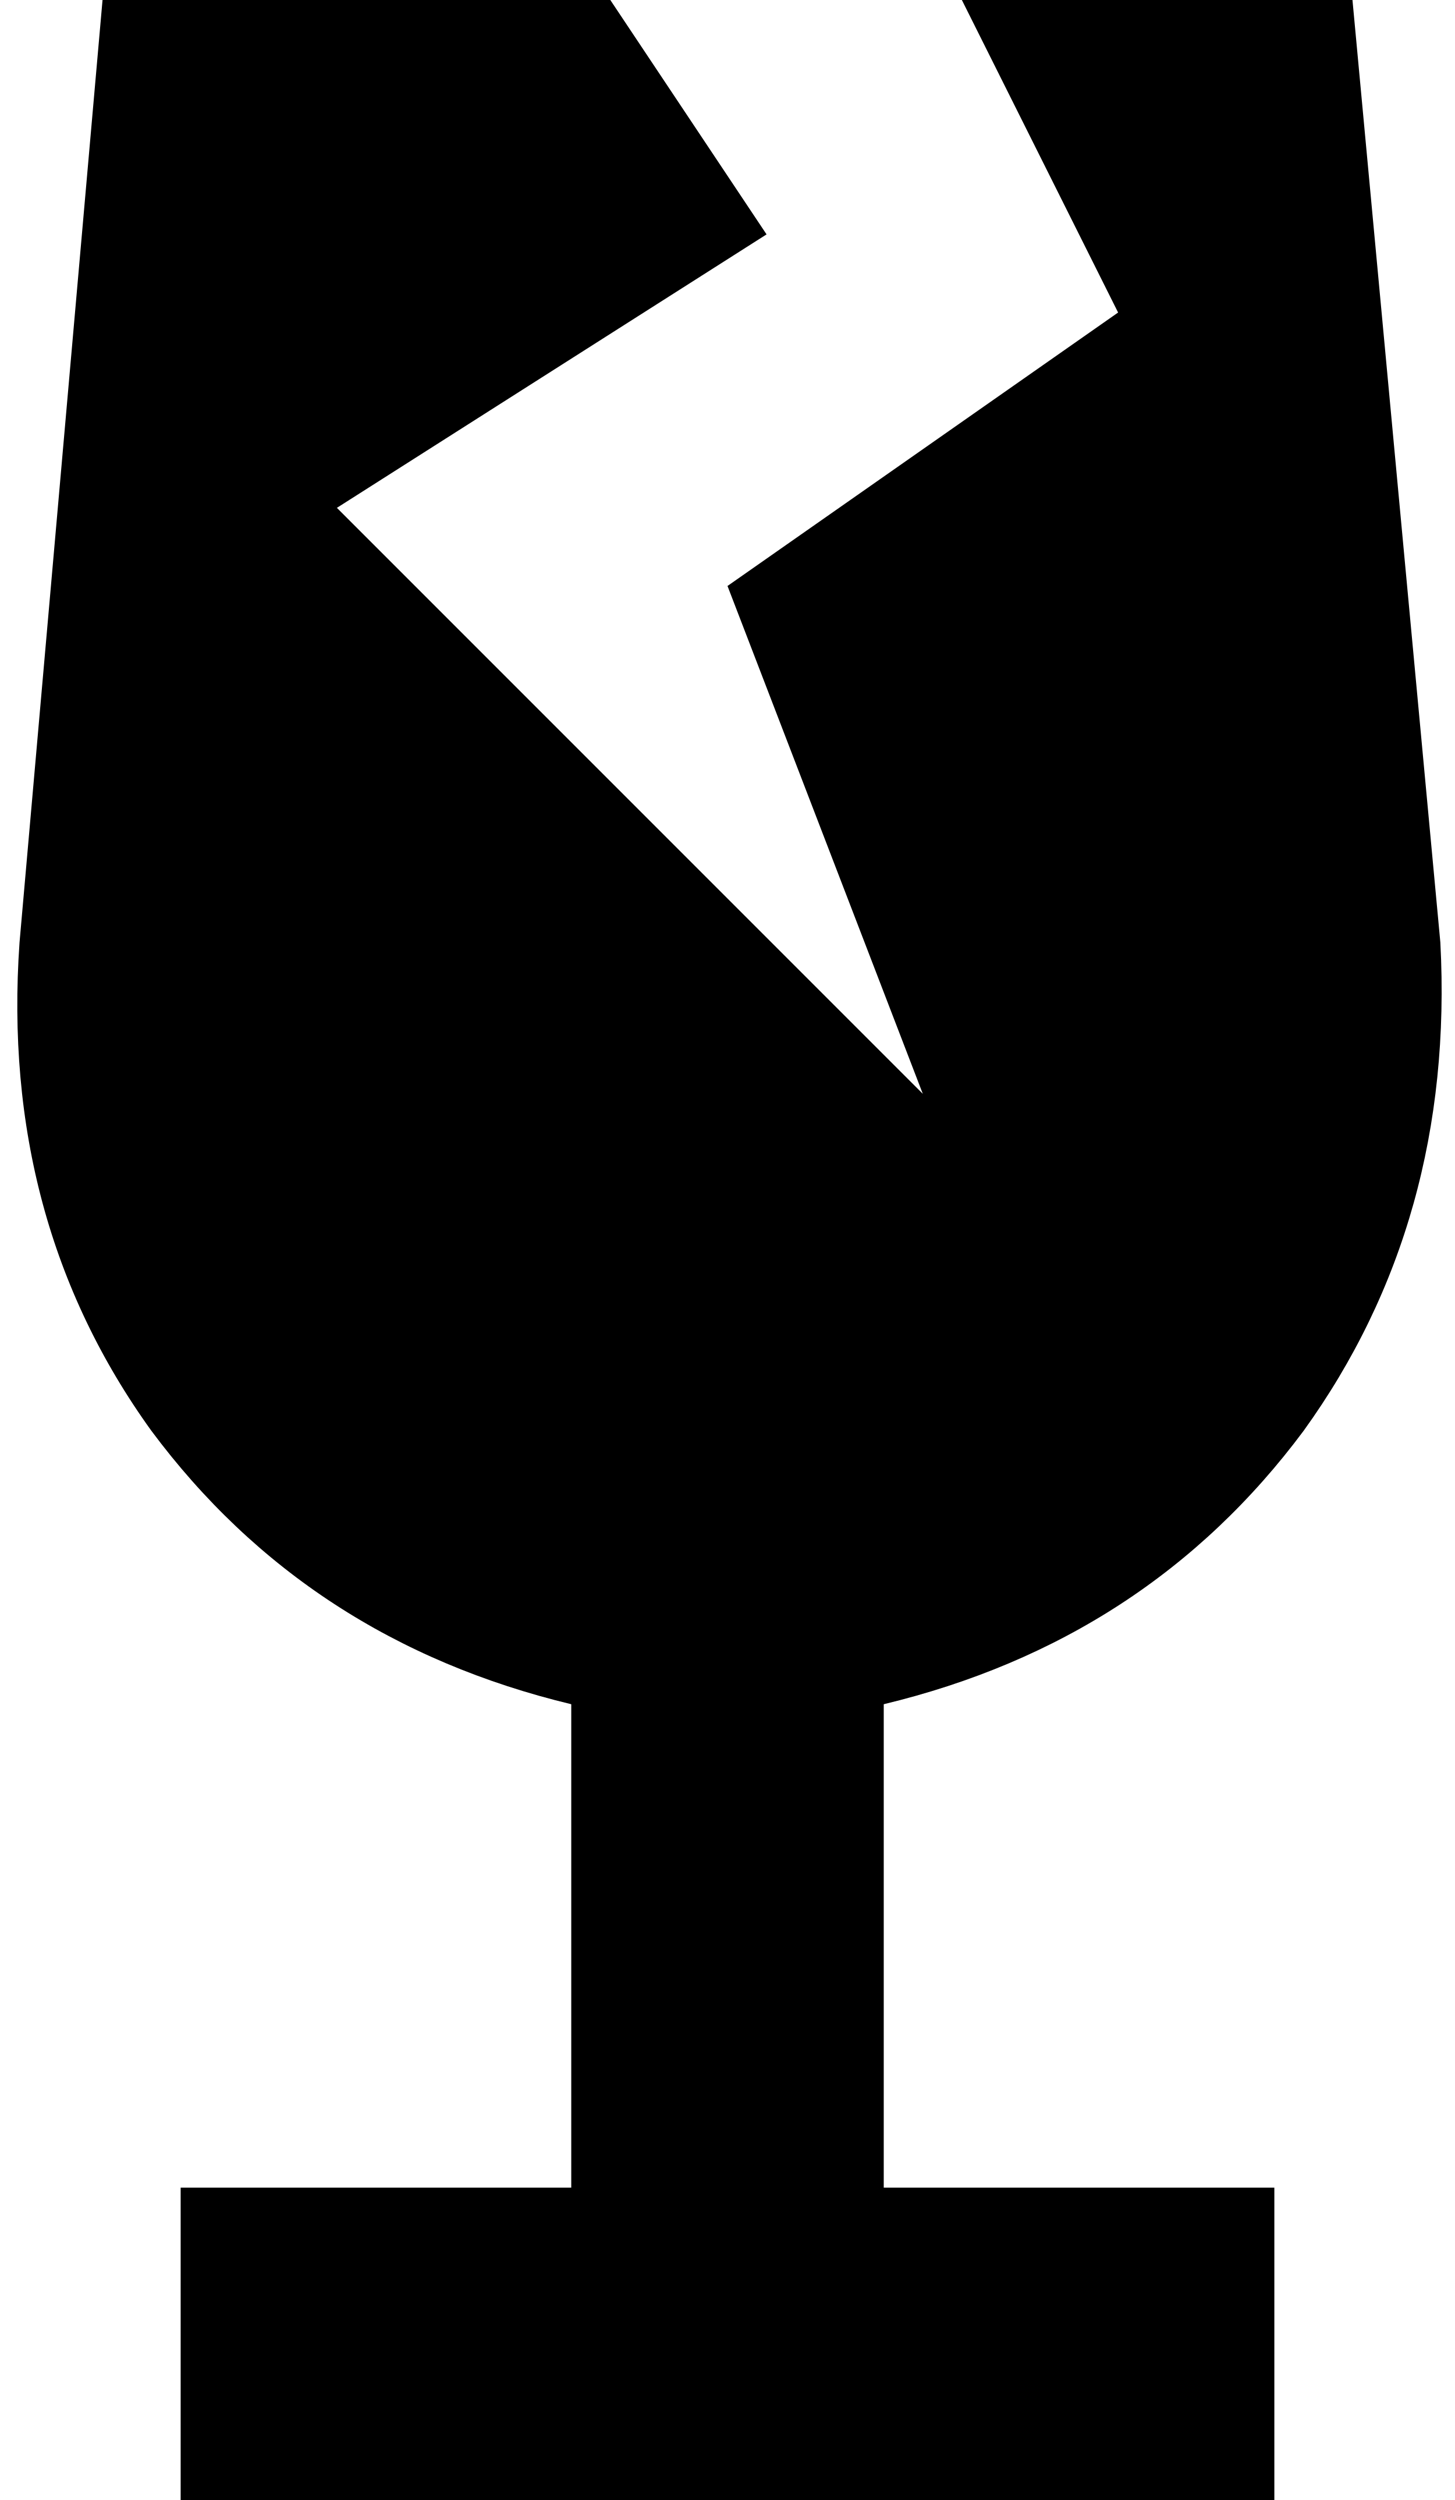 <svg xmlns="http://www.w3.org/2000/svg" viewBox="0 0 298 512">
    <path d="M 4 193 L 21 0 L 21 0 L 125 0 L 157 48 L 69 104 L 189 224 L 149 120 L 229 64 L 197 0 L 277 0 L 277 0 L 295 193 Q 298 250 267 293 Q 235 336 181 349 L 181 448 L 261 448 L 261 512 L 149 512 L 37 512 L 37 448 L 117 448 L 117 349 Q 63 336 31 293 Q 0 250 4 193 L 4 193 Z"/>
</svg>
